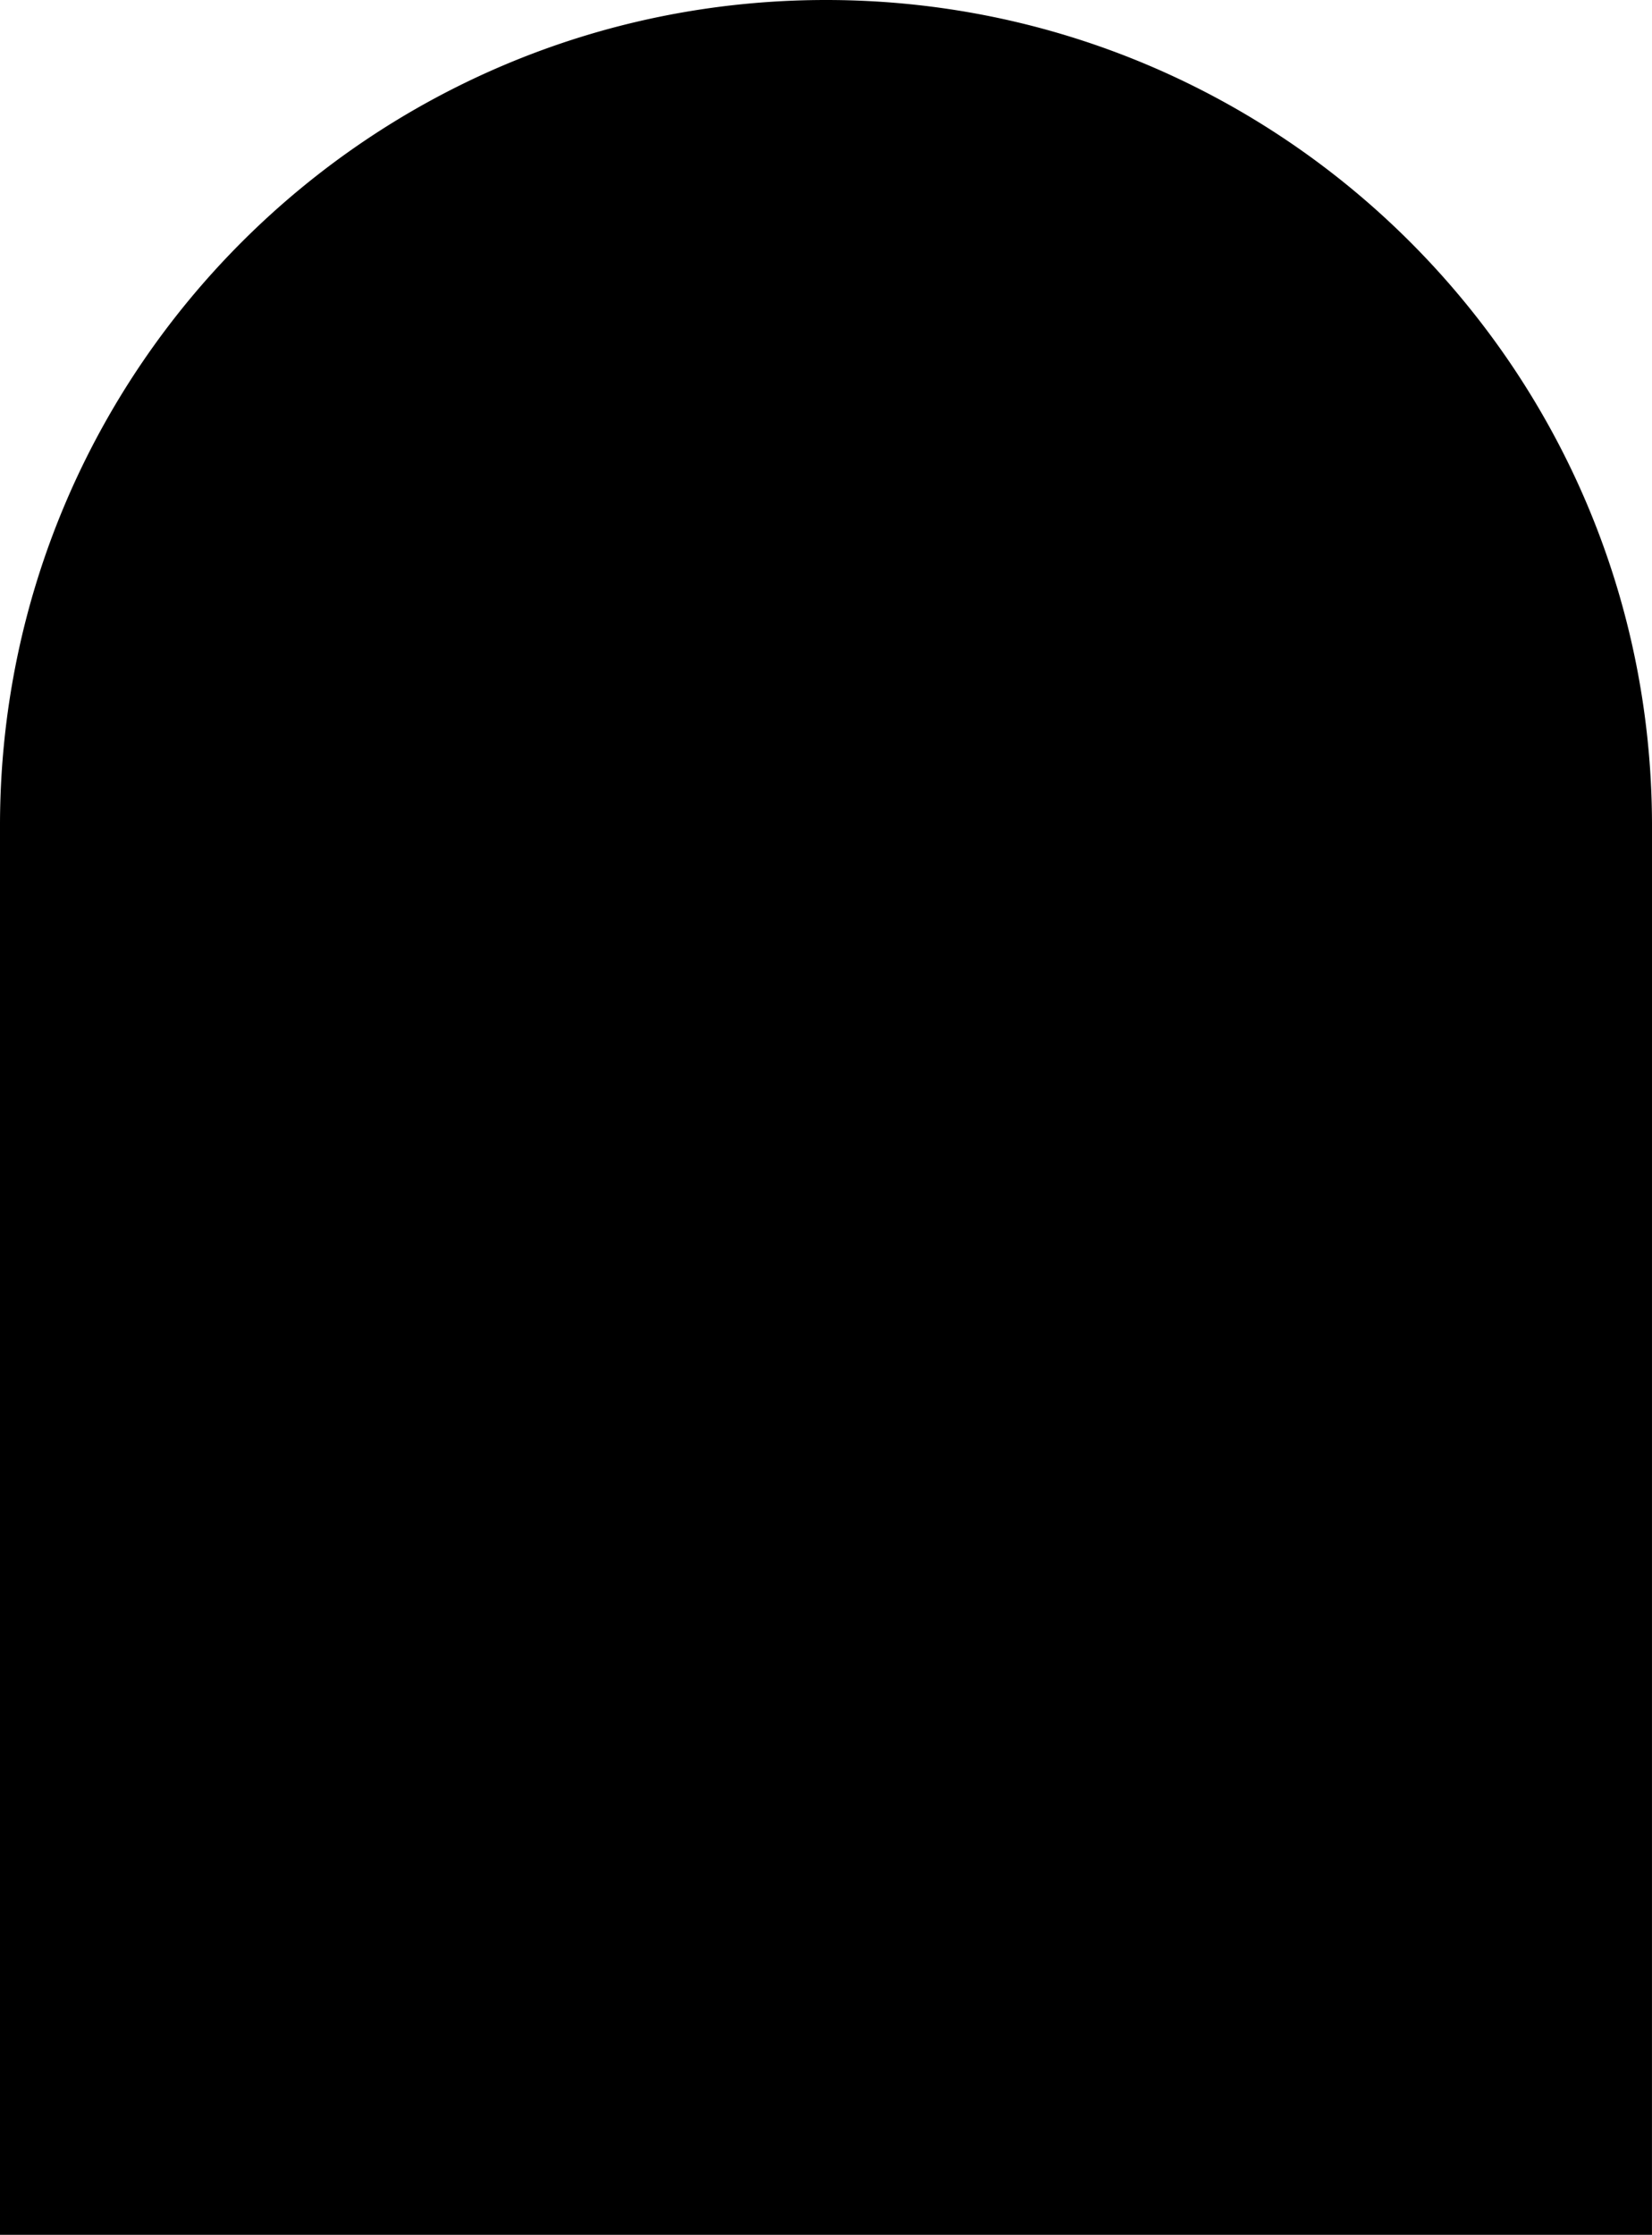 <svg xmlns="http://www.w3.org/2000/svg" viewBox="0 0 944.78 1277.58"><g id="ab513bbe-d908-4170-9332-6f3ace3a8489" data-name="Ebene 2"><g id="a1c4255e-a3e9-47d9-b6a2-6c4b7f7f908d" data-name="Ebene 1"><g id="b9059976-739d-4e50-b1af-6aba21ce76c9" data-name="Vereinigungsmenge 4"><path d="M944.09,1276.9H.69V471.24A479.07,479.07,0,0,1,3.2,423.11c1.62-15.64,4.05-31.37,7.22-46.73A468.37,468.37,0,0,1,81.53,208.11,473.18,473.18,0,0,1,289,37.65,468.77,468.77,0,0,1,424.21,3.12a478.85,478.85,0,0,1,96.36,0,470.68,470.68,0,0,1,421,420,476.14,476.14,0,0,1,2.52,48.13V1276.9Z"/><path d="M943.4,1276.21v-805a473.26,473.26,0,0,0-9.71-94.72,468,468,0,0,0-71-168A472.27,472.27,0,0,0,655.54,38.29a468.72,468.72,0,0,0-88.32-27.37,476.09,476.09,0,0,0-189.66,0A468.71,468.71,0,0,0,209.29,81.6,472.19,472.19,0,0,0,38.63,288.31a468.17,468.17,0,0,0-27.54,88.21,473.26,473.26,0,0,0-9.71,94.72v805h942m1.38,1.37H0V471.24C.46,210.9,211.78,0,472.39,0S944.31,210.9,944.78,471.24h0Z"/></g></g></g></svg>